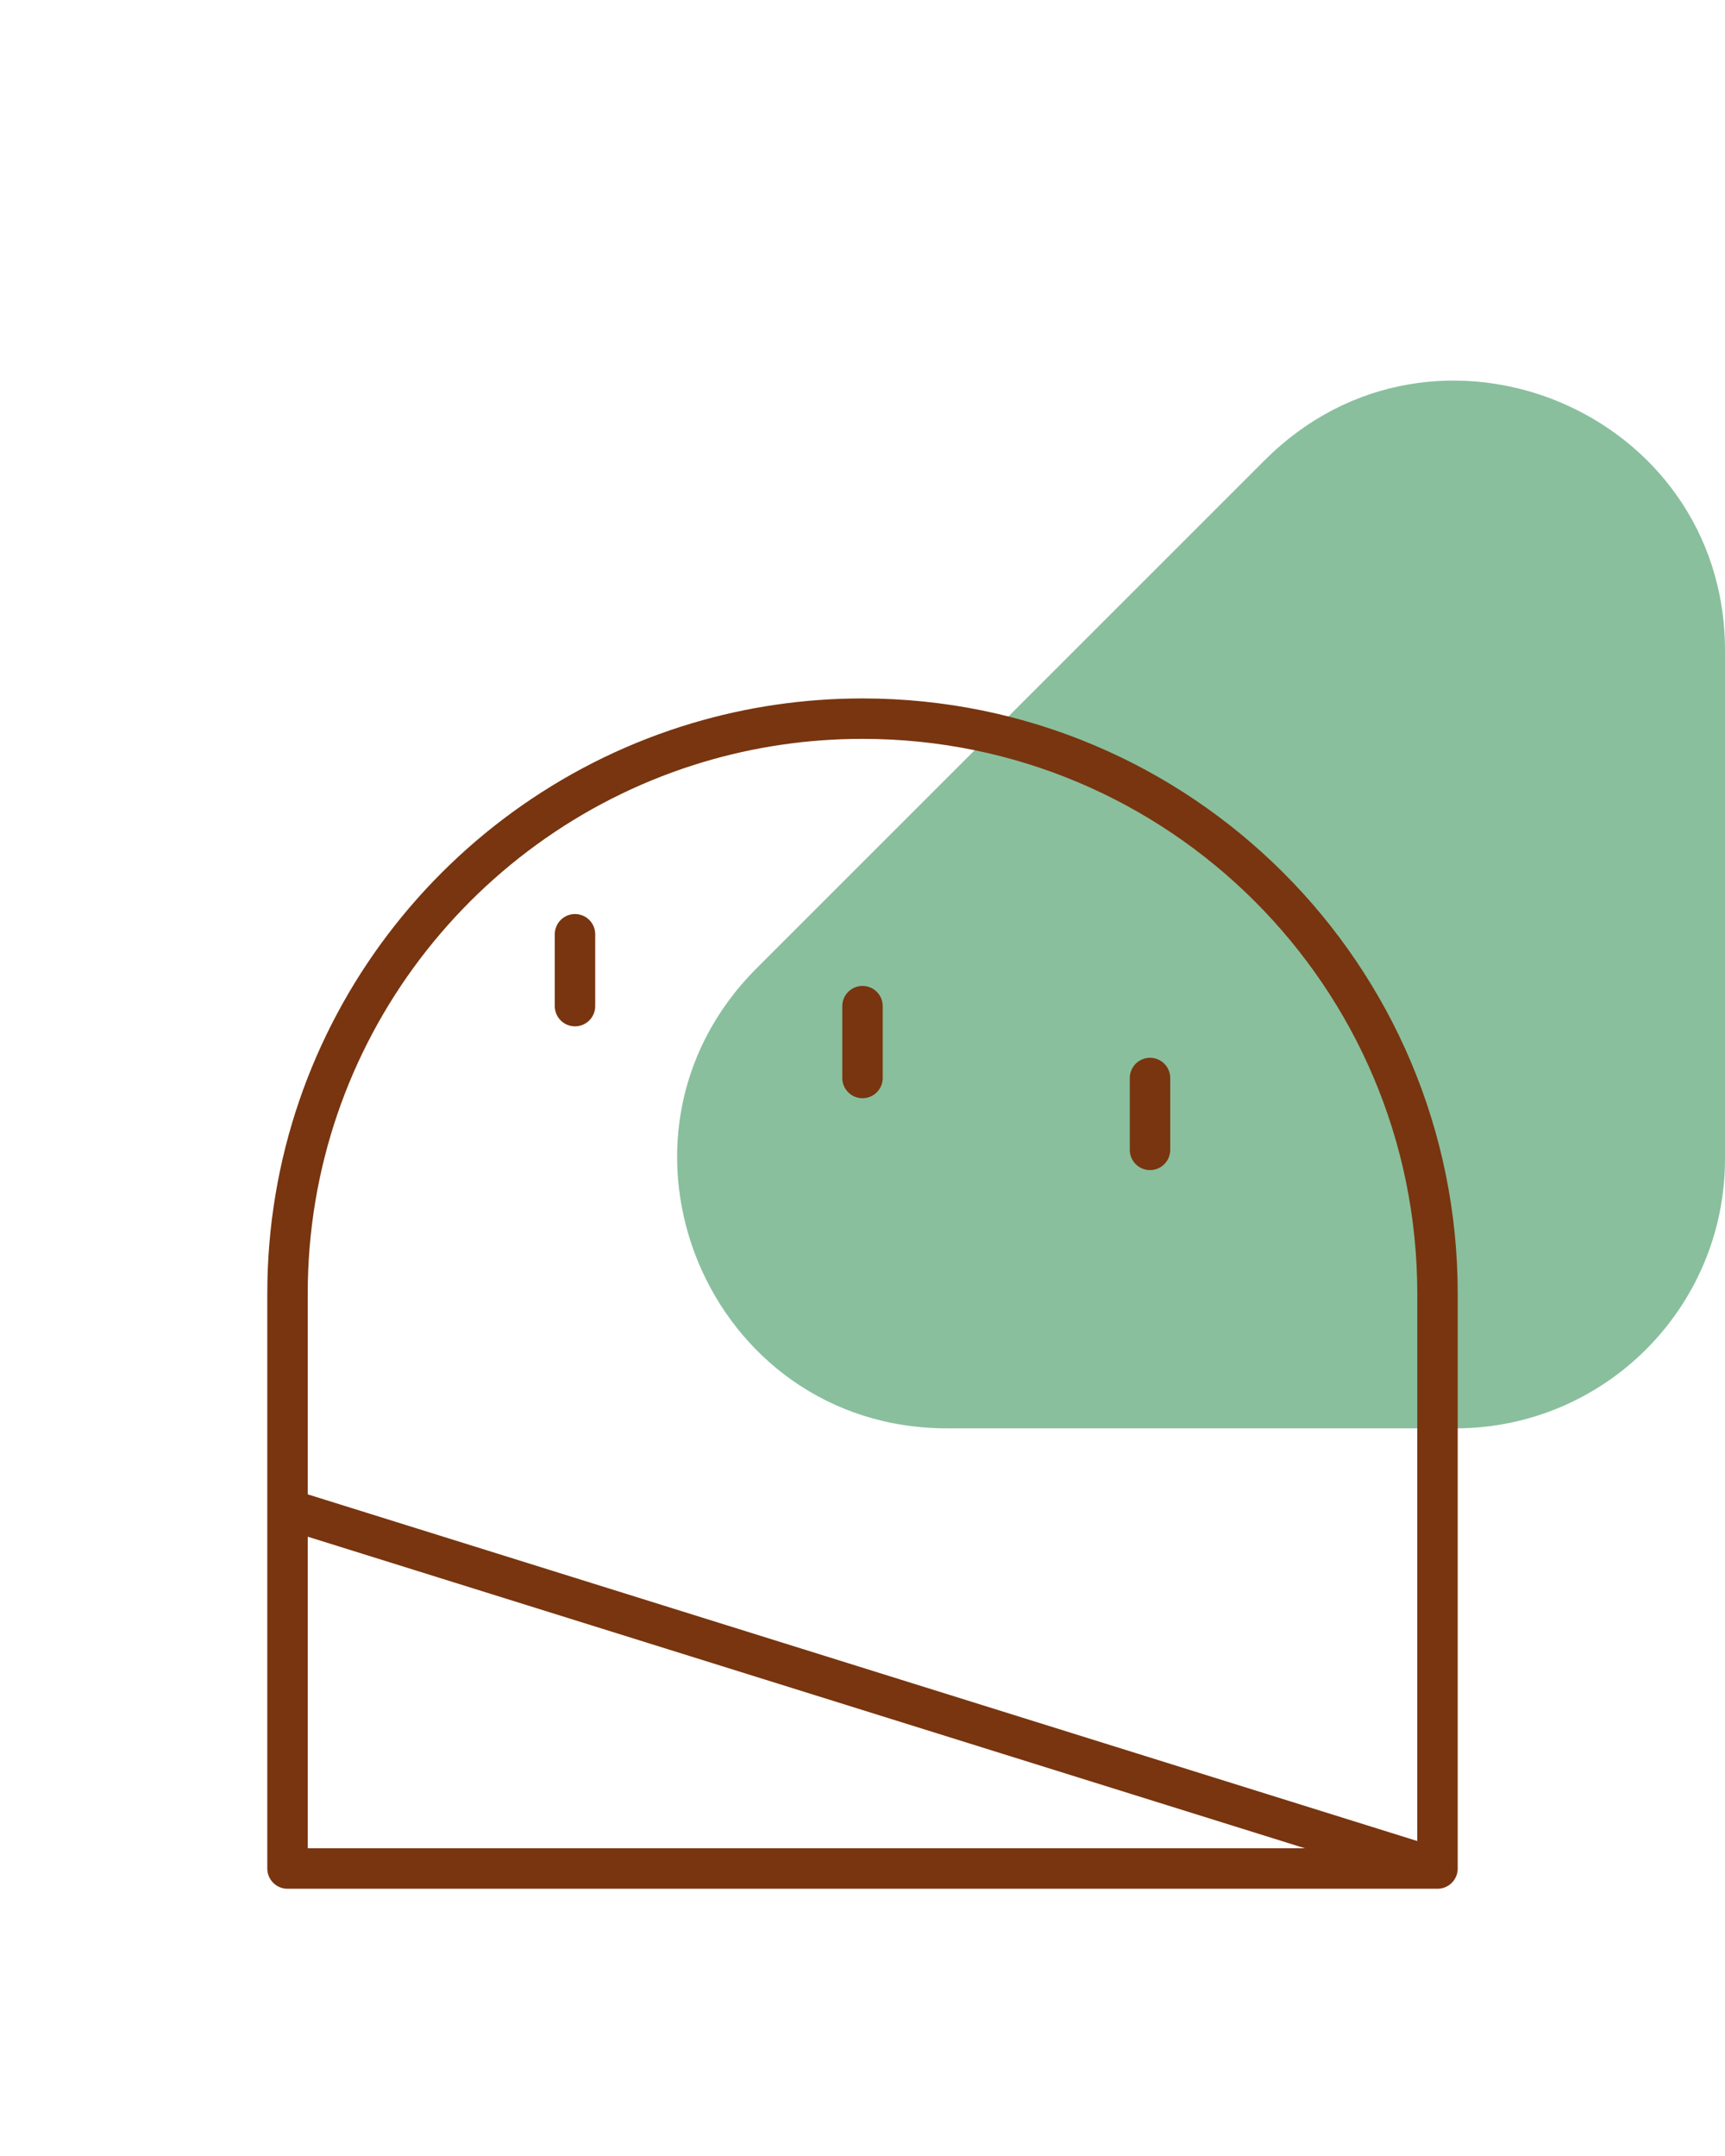 <svg width="64" height="80" viewBox="0 0 64 80" fill="none" xmlns="http://www.w3.org/2000/svg">
<path opacity="0.5" d="M46.929 17.071C53.229 10.771 64 15.233 64 24.142L64 43C64 48.523 59.523 53 54 53L35.142 53C26.233 53 21.771 42.229 28.071 35.929L46.929 17.071Z" fill="#15803D"/>
<path d="M53.333 69.333L10.667 56M53.333 69.333H10.667V56L53.333 69.333ZM53.333 69.333V48C53.333 36.218 43.782 26.666 32 26.666C29.882 26.666 27.836 26.975 25.905 27.55C17.093 30.173 10.667 38.336 10.667 48V56L53.333 69.333Z" stroke="#78350F" stroke-width="1.5" stroke-linecap="round" stroke-linejoin="round"/>
<path d="M42.667 40V42.667" stroke="#78350F" stroke-width="1.5" stroke-linecap="round"/>
<path d="M32 37.334V40" stroke="#78350F" stroke-width="1.5" stroke-linecap="round"/>
<path d="M21.333 34.666V37.333" stroke="#78350F" stroke-width="1.5" stroke-linecap="round"/>
</svg>
